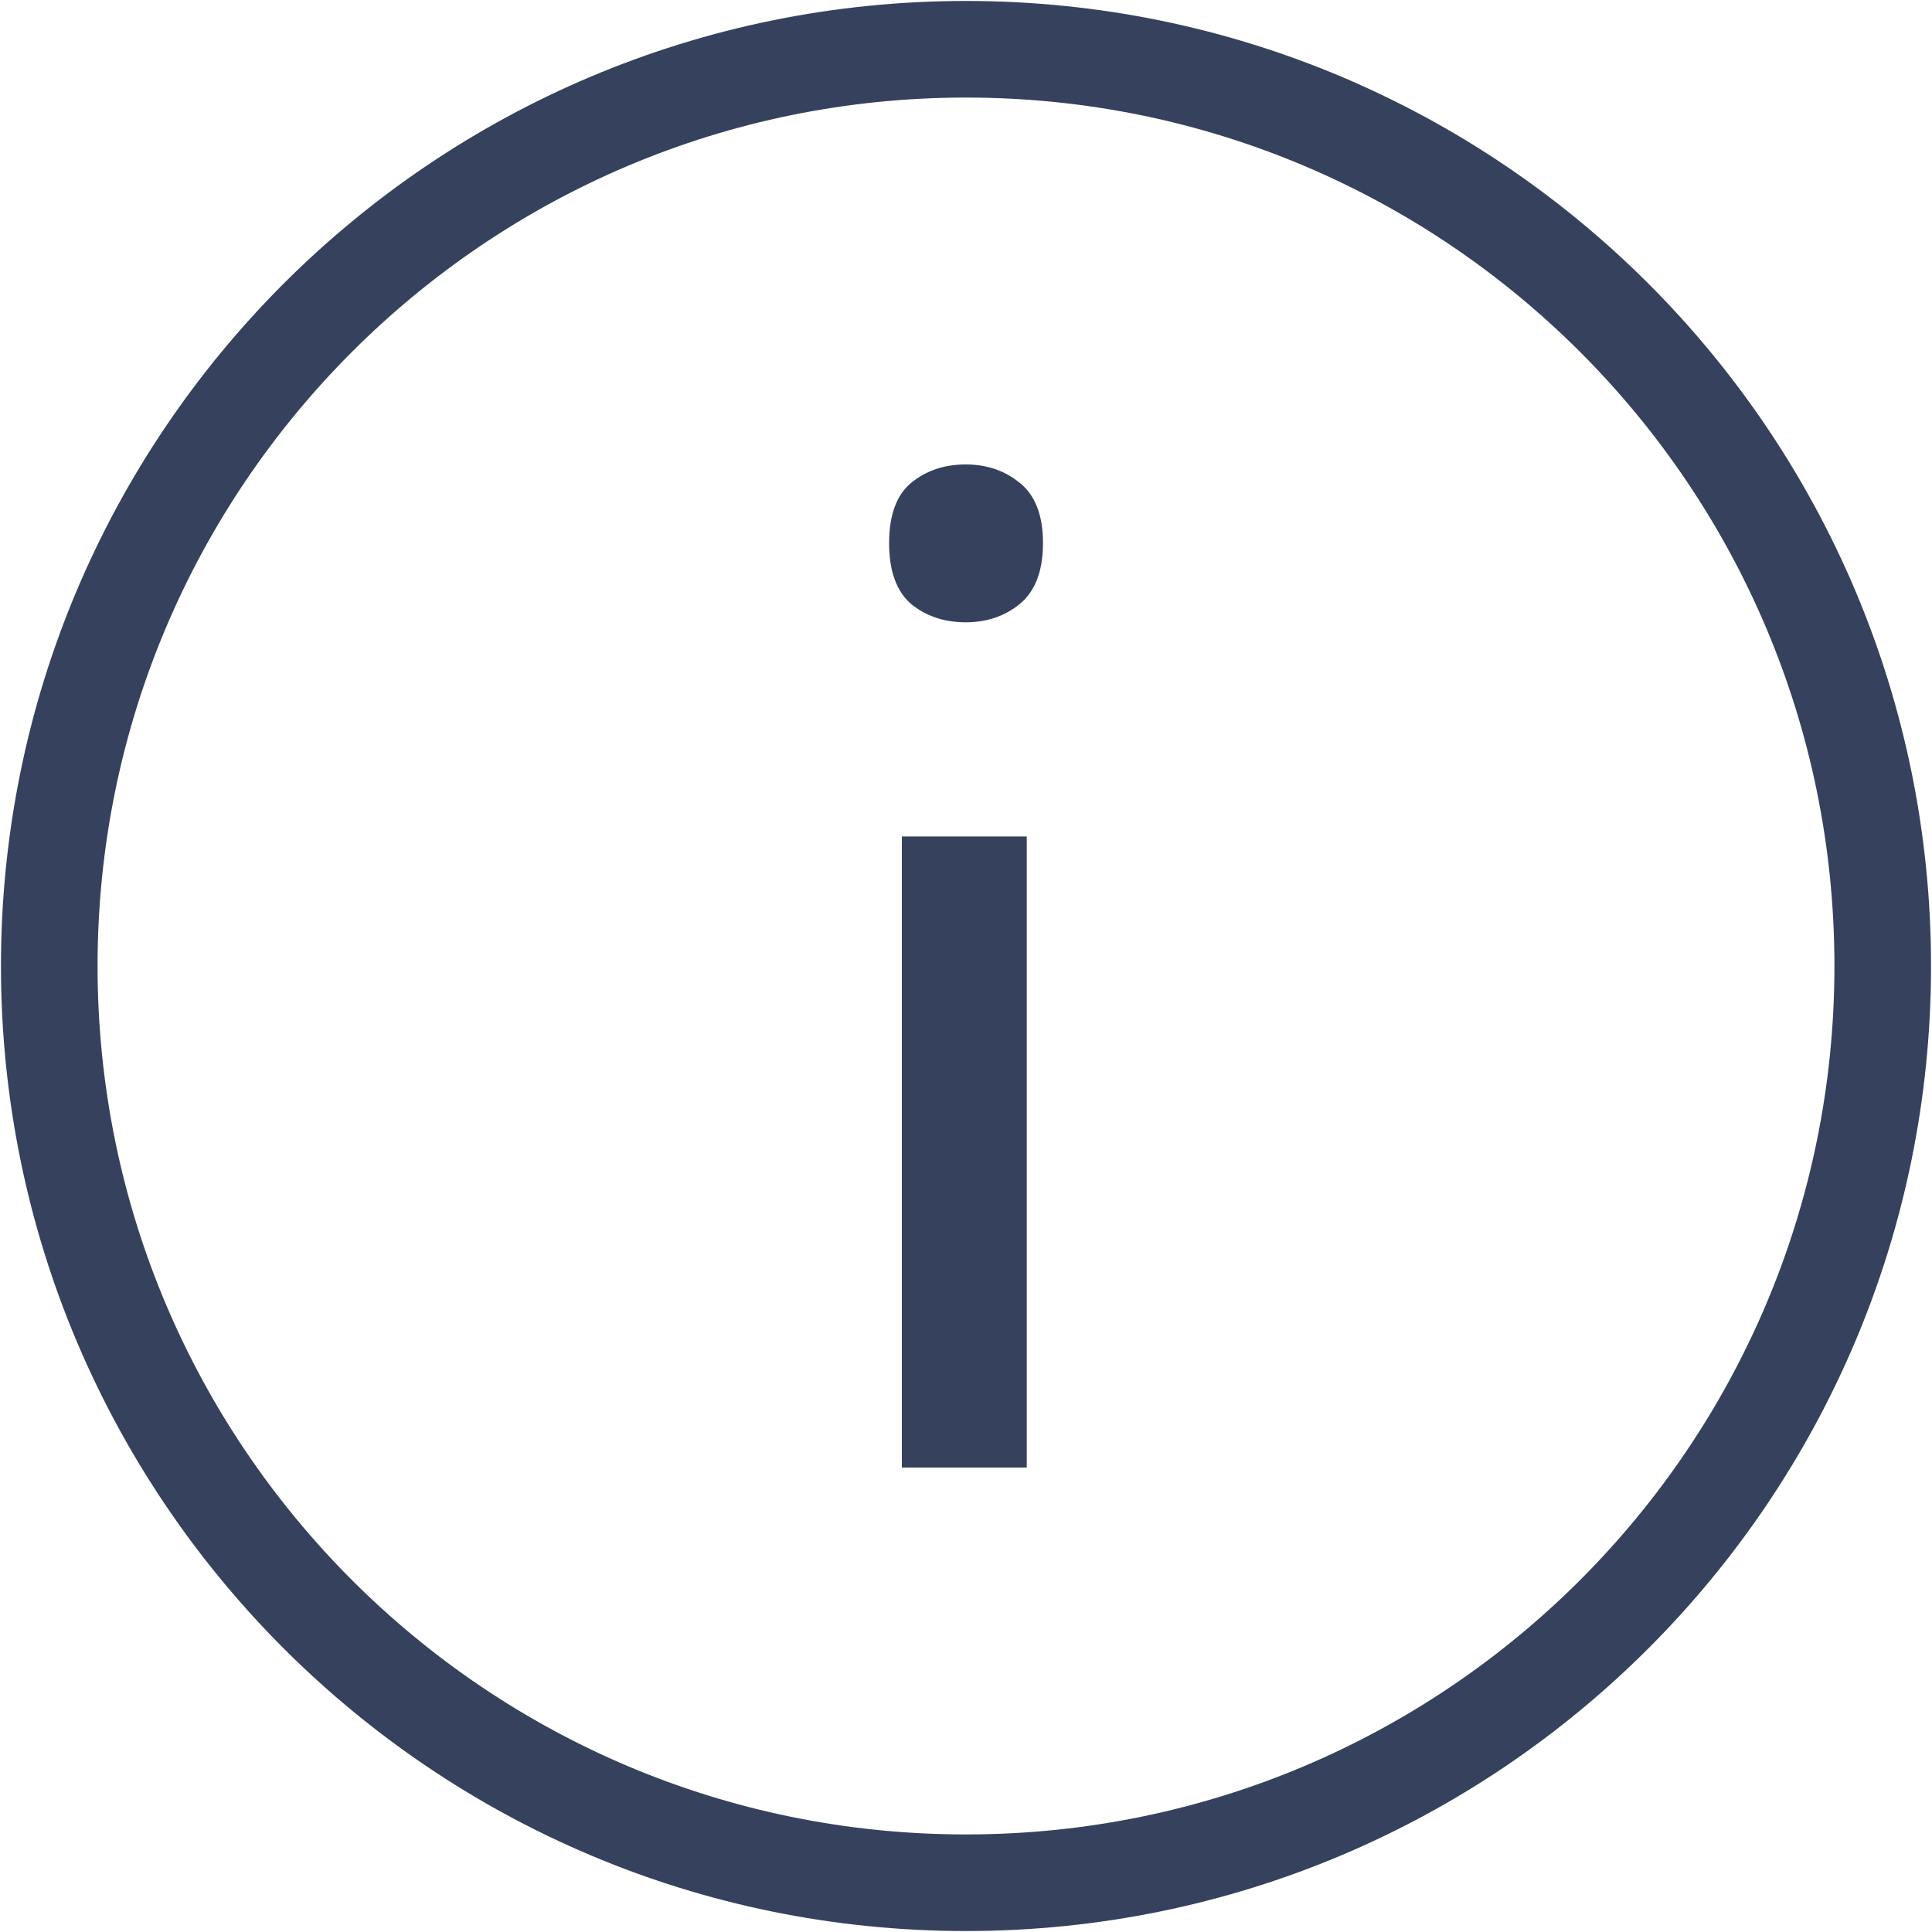 <svg width="20" height="20" viewBox="0 0 20 20" fill="none" xmlns="http://www.w3.org/2000/svg">
<path d="M10 19.49C15.242 19.49 19.49 15.241 19.49 10C19.49 4.759 15.242 0.51 10 0.51C4.759 0.51 0.51 4.759 0.51 10C0.51 15.241 4.759 19.49 10 19.49Z" stroke="#36415D"/>
<path d="M10.629 8.659V15.192H9.336V8.659H10.629ZM9.997 4.808C10.216 4.808 10.403 4.872 10.558 5C10.717 5.127 10.797 5.335 10.797 5.622C10.797 5.909 10.717 6.119 10.558 6.251C10.403 6.378 10.216 6.442 9.997 6.442C9.774 6.442 9.585 6.378 9.43 6.251C9.279 6.119 9.204 5.909 9.204 5.622C9.204 5.335 9.279 5.127 9.43 5C9.585 4.872 9.774 4.808 9.997 4.808Z" fill="#36415D"/>
</svg>
